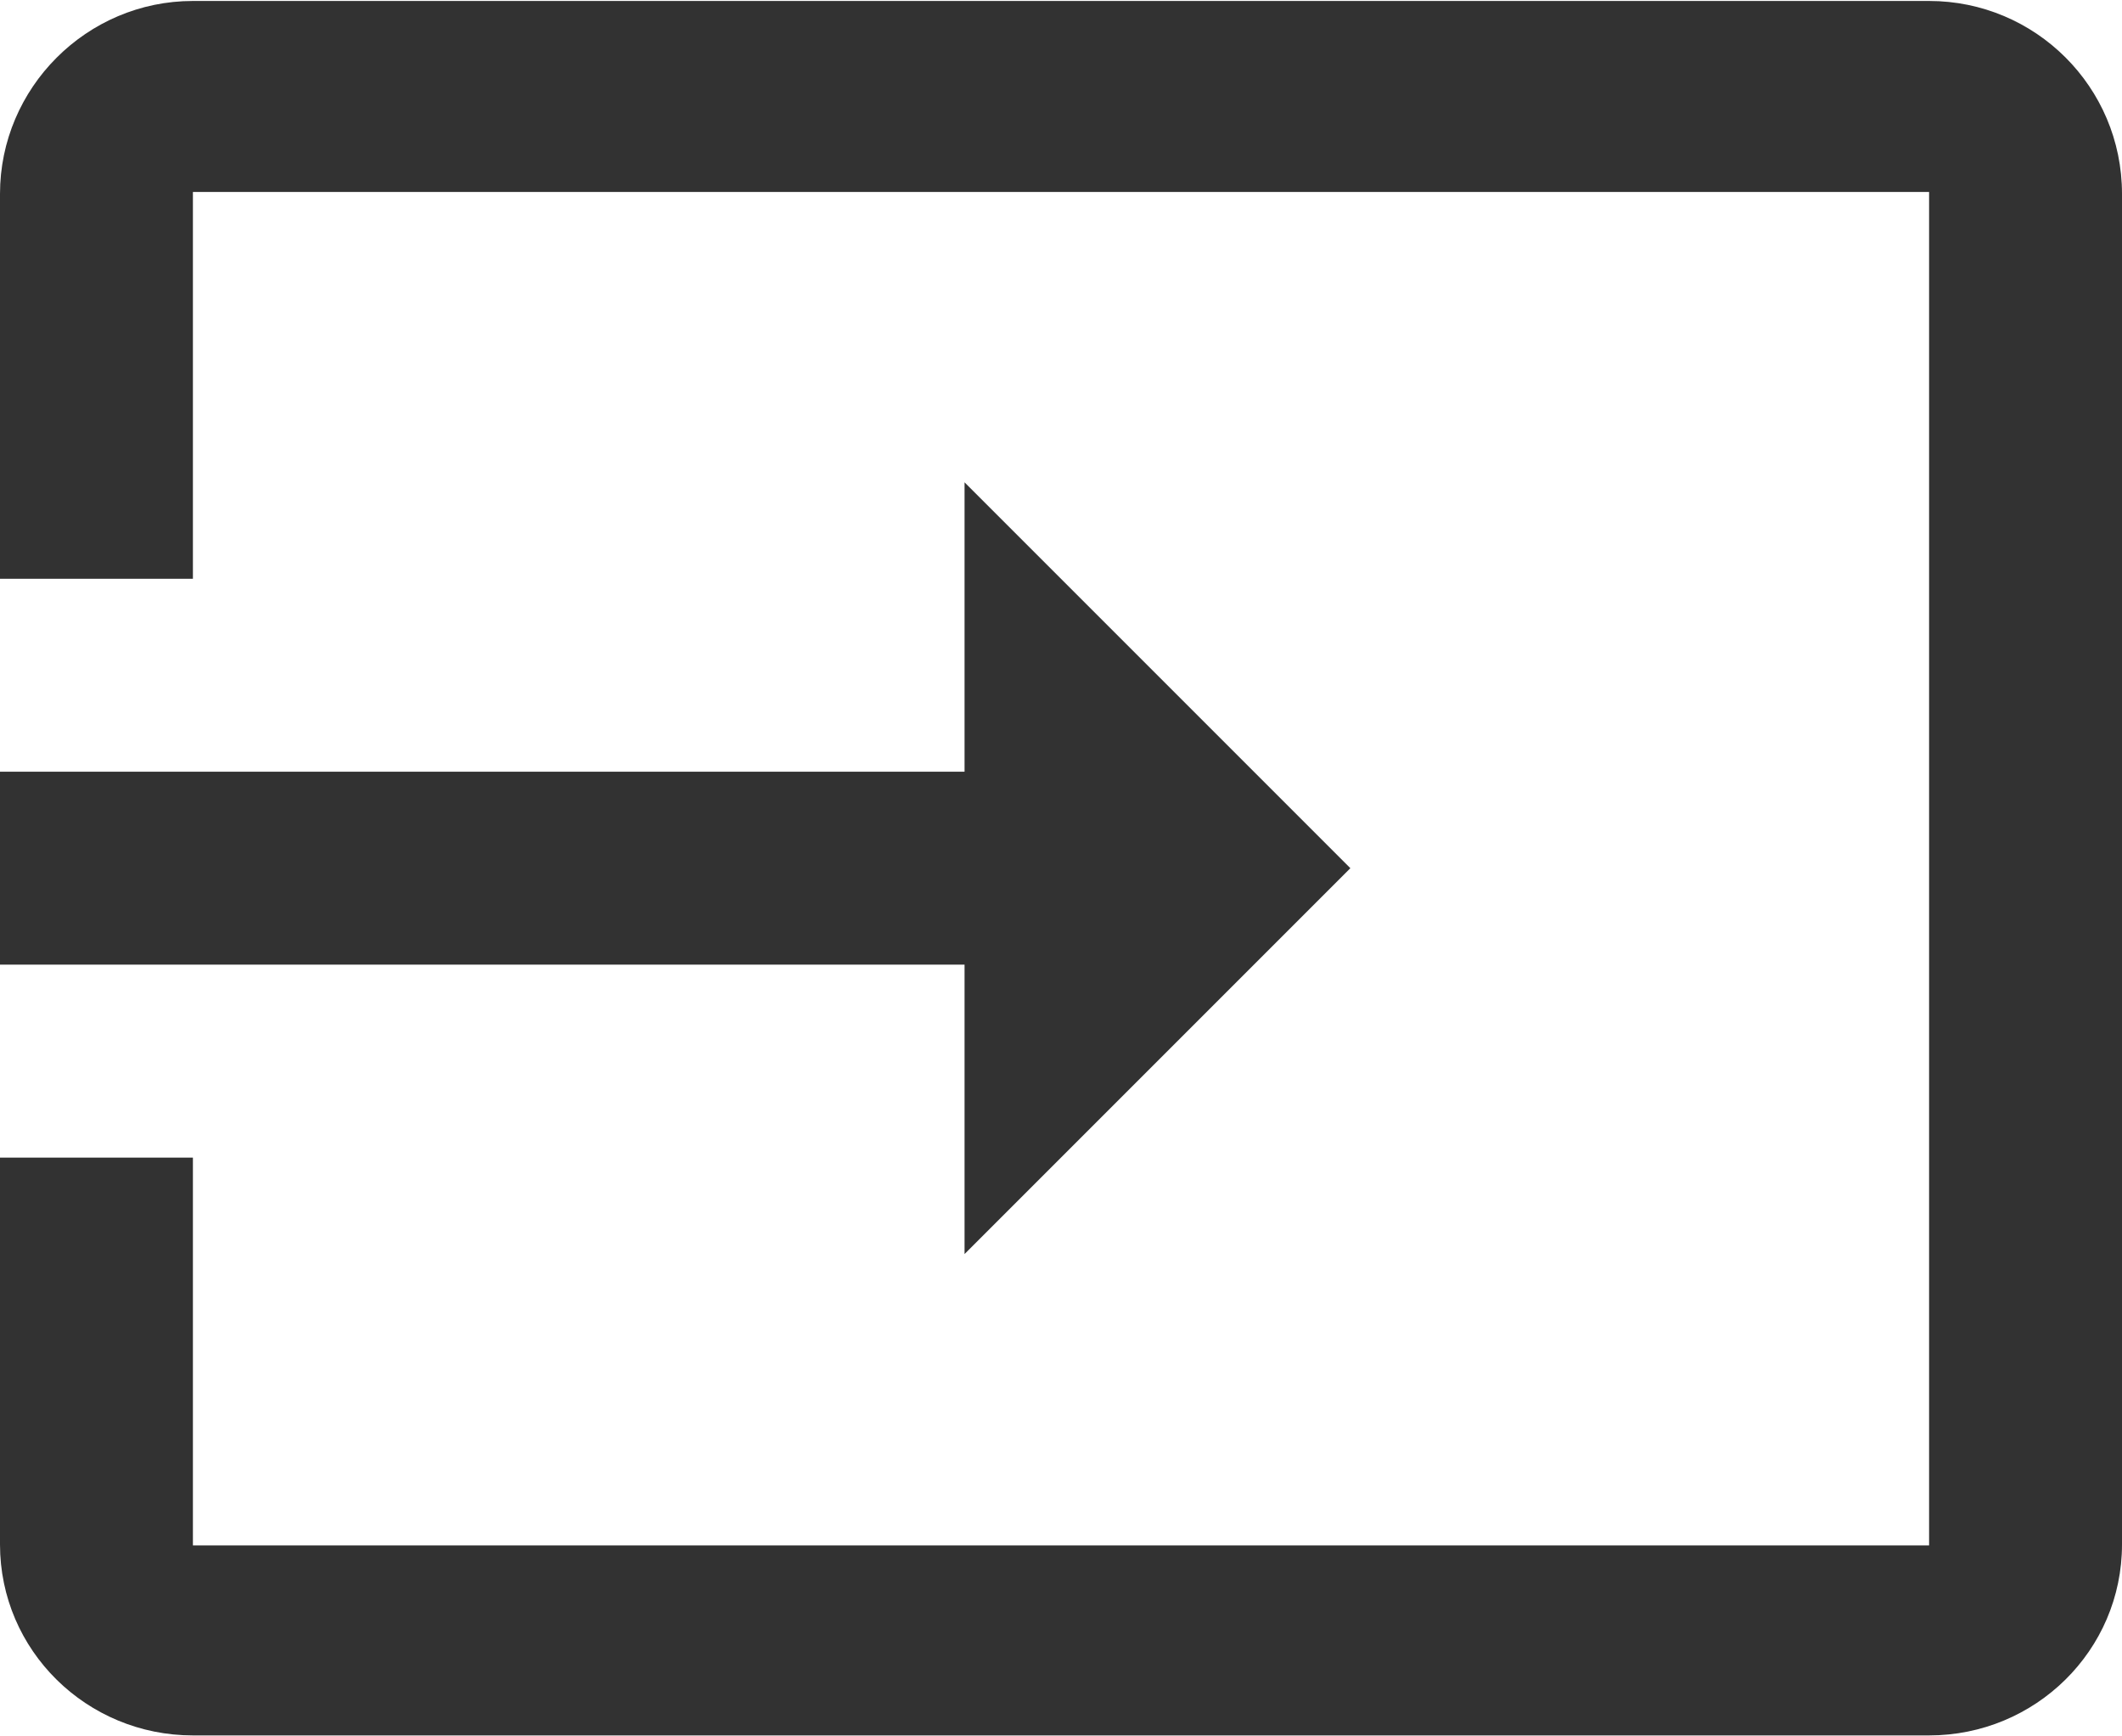 <svg width="22" height="18" viewBox="0 0 22 18" fill="none" xmlns="http://www.w3.org/2000/svg">
<path d="M20 0.01H2C0.9 0.01 0 0.91 0 2.01V6H2V1.99H20V16.02H2V12H0V16.01C0 17.11 0.9 17.99 2 17.99H20C21.1 17.99 22 17.11 22 16.01V2.01C22 0.9 21.1 0.01 20 0.01ZM10 13L14 9L10 5V8H0V10H10V13Z" fill="#323232"/>
</svg>
